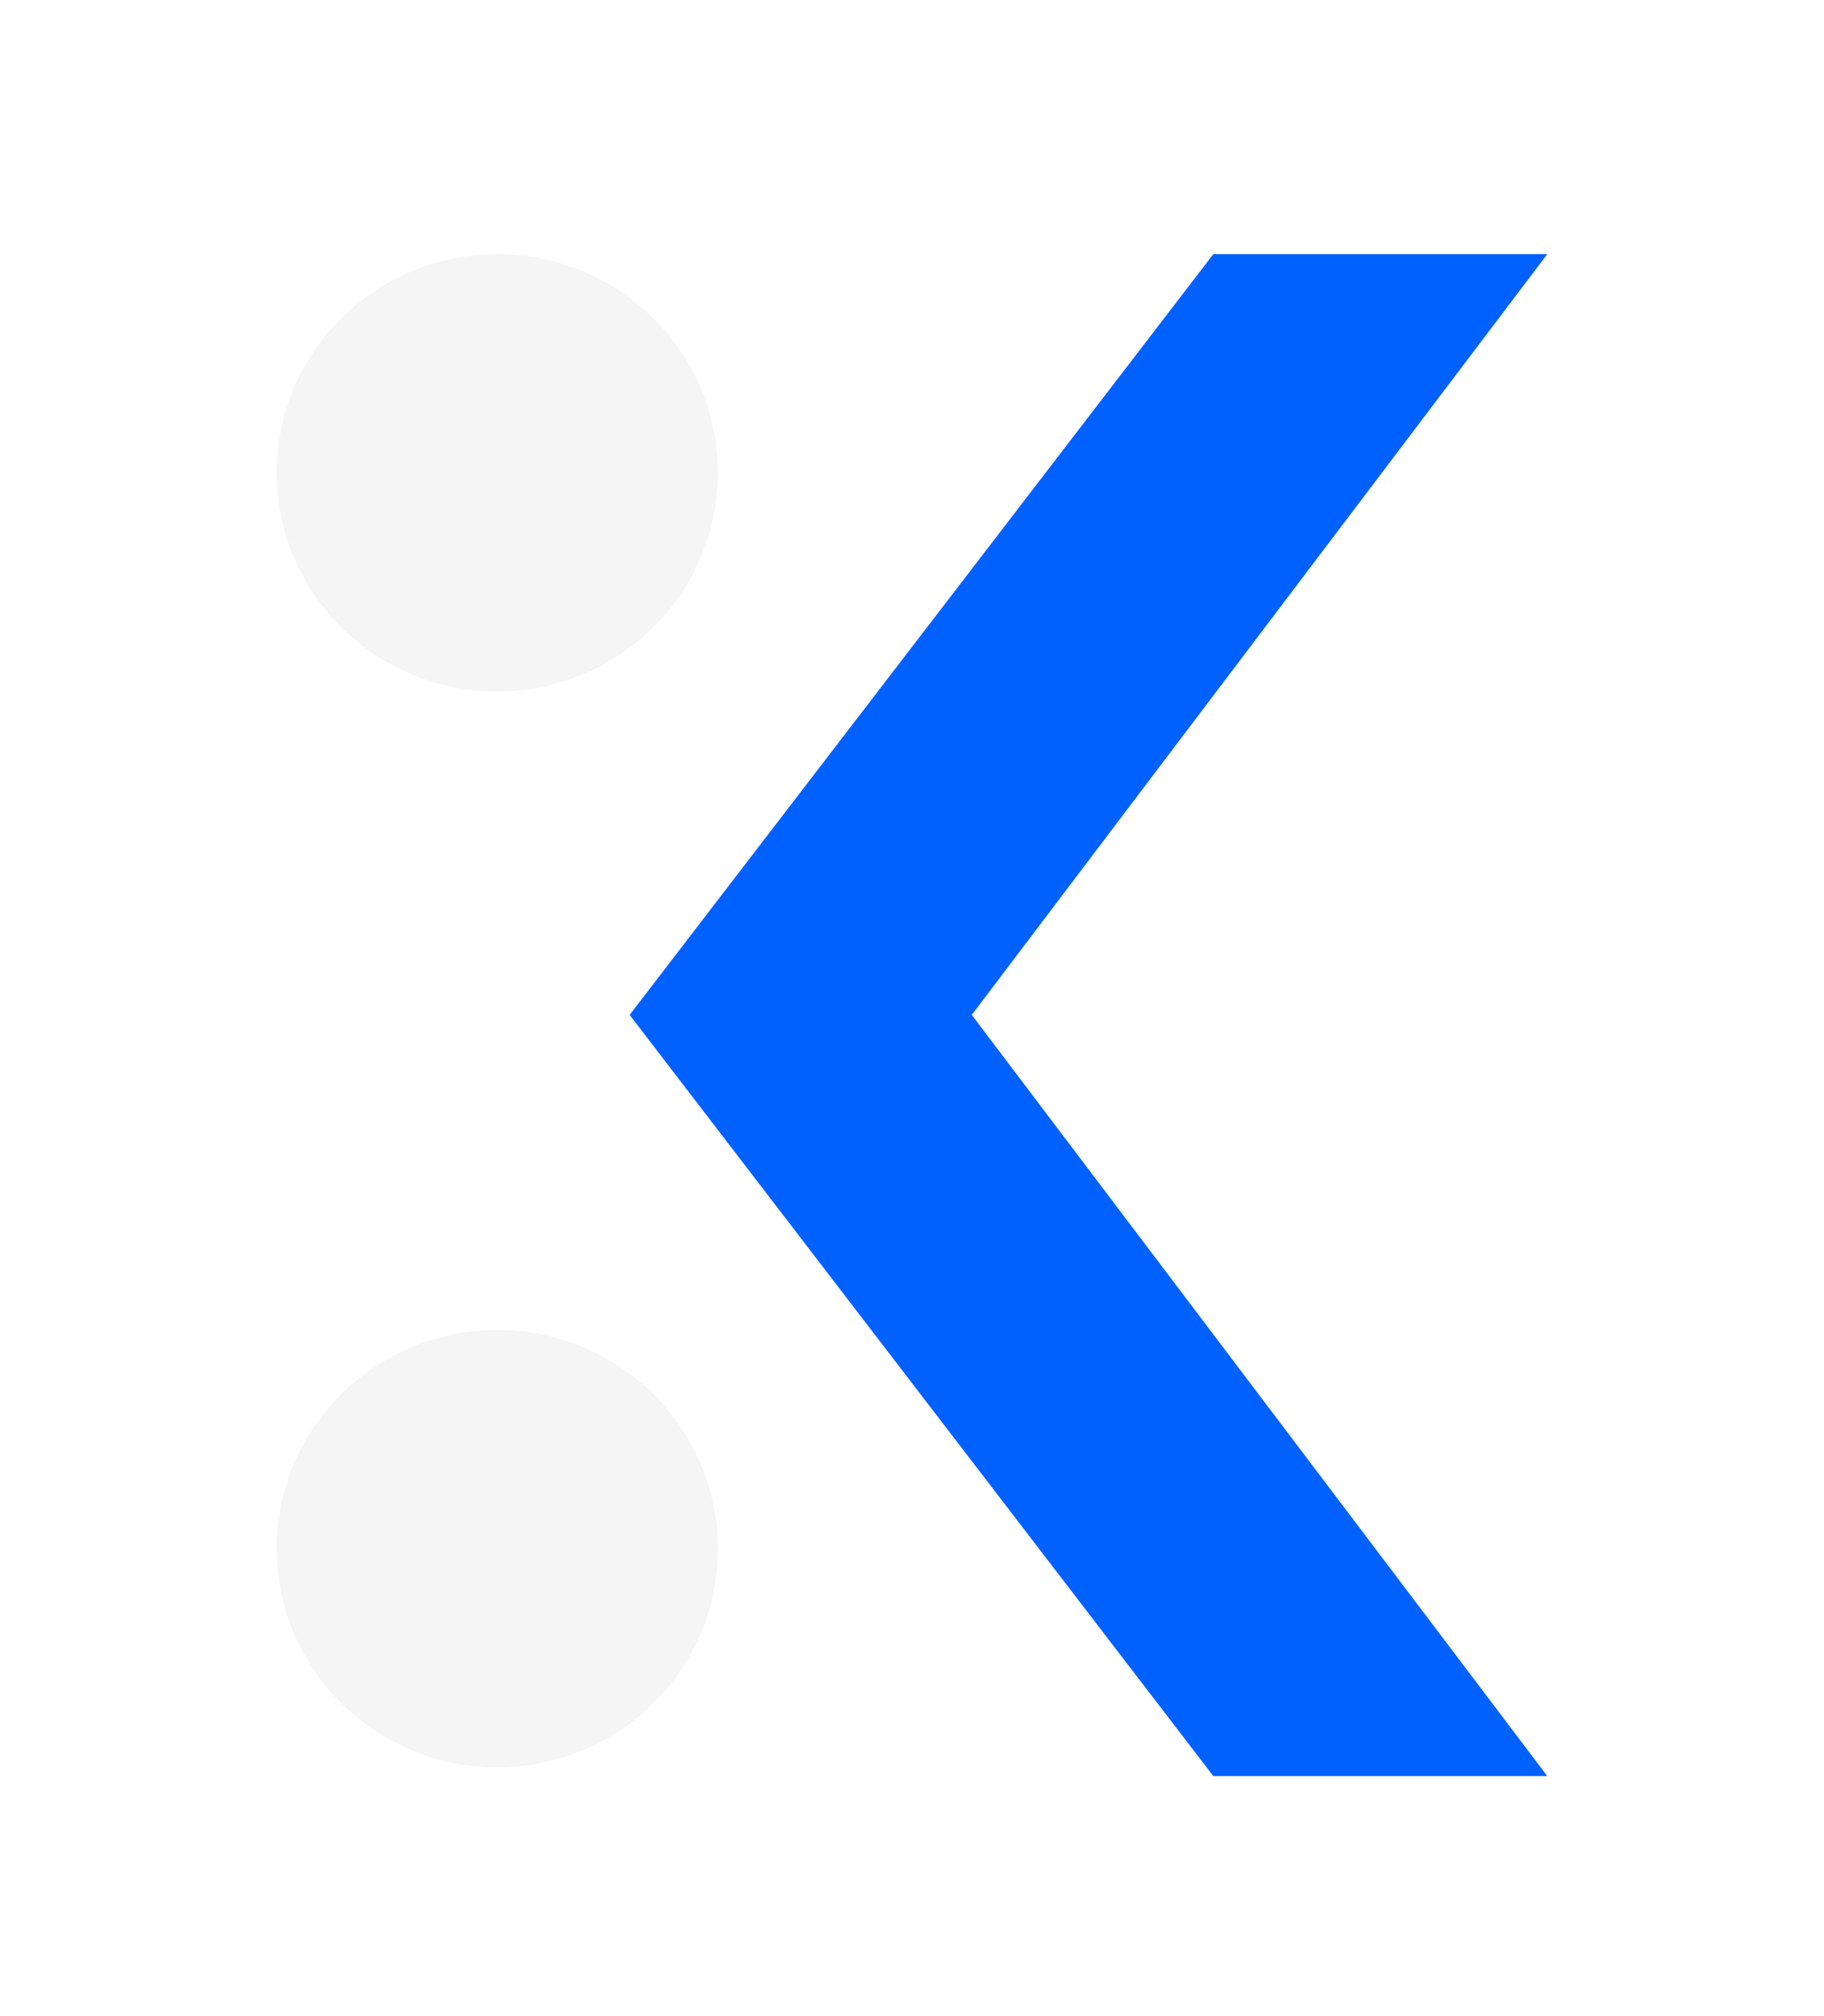<svg width="646" height="714" viewBox="0 0 646 714" fill="none" xmlns="http://www.w3.org/2000/svg">
<g filter="url(#filter0_d_6_3727)">
<path d="M233.25 165.443C233.25 208.213 198.272 242.885 155.125 242.885C111.978 242.885 77 208.213 77 165.443C77 122.672 111.978 88 155.125 88C198.272 88 233.25 122.672 233.25 165.443Z" fill="#F5F5F5"/>
<path d="M233.25 546.46C233.25 589.23 198.272 623.902 155.125 623.902C111.978 623.902 77 589.23 77 546.46C77 503.689 111.978 469.017 155.125 469.017C198.272 469.017 233.25 503.689 233.25 546.46Z" fill="#F5F5F5"/>
<path d="M408.721 627L202 357.424L408.721 88H527L323.171 357.424L527 627H408.721Z" fill="#0061FF"/>
</g>
<defs>
<filter id="filter0_d_6_3727" x="0" y="-8" width="646" height="735" filterUnits="userSpaceOnUse" color-interpolation-filters="sRGB">
<feFlood flood-opacity="0" result="BackgroundImageFix"/>
<feColorMatrix in="SourceAlpha" type="matrix" values="0 0 0 0 0 0 0 0 0 0 0 0 0 0 0 0 0 0 127 0" result="hardAlpha"/>
<feMorphology radius="48" operator="dilate" in="SourceAlpha" result="effect1_dropShadow_6_3727"/>
<feOffset dx="21" dy="2"/>
<feGaussianBlur stdDeviation="25"/>
<feComposite in2="hardAlpha" operator="out"/>
<feColorMatrix type="matrix" values="0 0 0 0 0 0 0 0 0 0 0 0 0 0 0 0 0 0 0.2 0"/>
<feBlend mode="normal" in2="BackgroundImageFix" result="effect1_dropShadow_6_3727"/>
<feBlend mode="normal" in="SourceGraphic" in2="effect1_dropShadow_6_3727" result="shape"/>
</filter>
</defs>
</svg>
